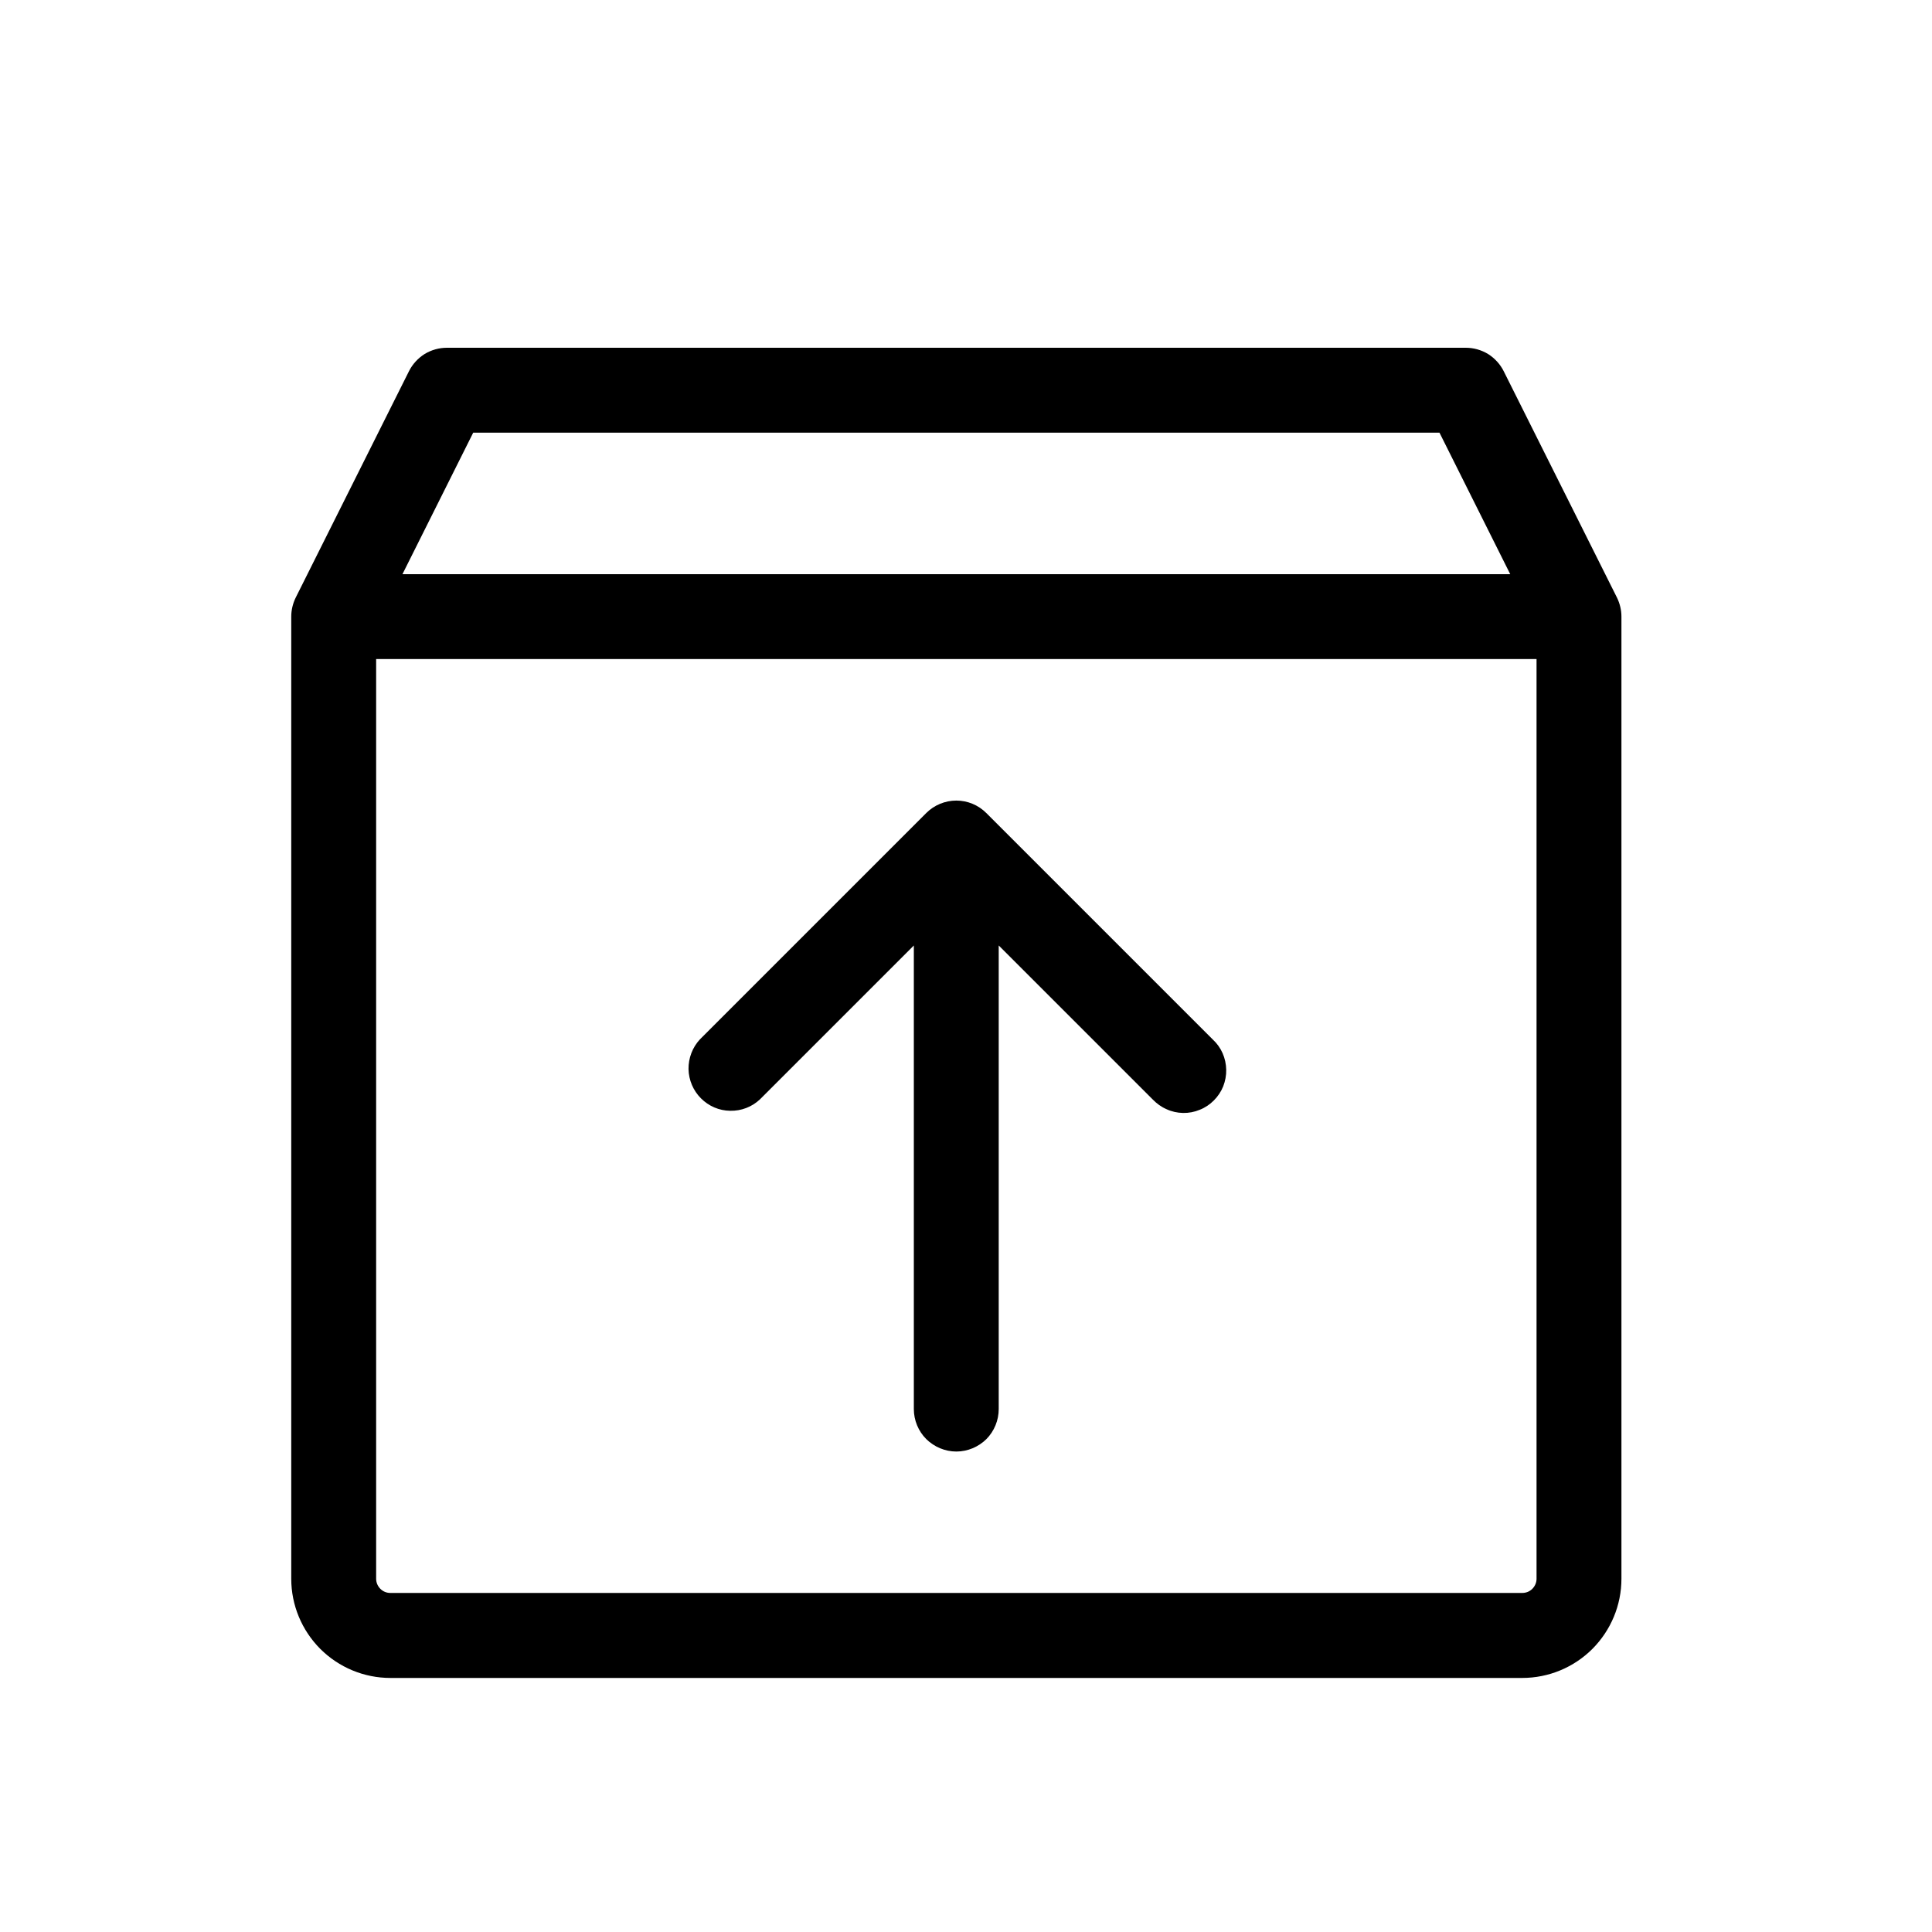 <svg width="16" height="16" viewBox="0 0 16 16" fill="none" xmlns="http://www.w3.org/2000/svg">
    <path
        d="M13.391 4.949L12.453 3.074C12.424 3.016 12.379 2.967 12.324 2.932C12.268 2.898 12.204 2.88 12.139 2.88H3.701C3.636 2.88 3.572 2.898 3.516 2.932C3.461 2.967 3.416 3.016 3.387 3.074L2.449 4.949C2.425 4.998 2.412 5.052 2.412 5.106V13.075C2.412 13.293 2.499 13.501 2.652 13.655C2.806 13.809 3.015 13.896 3.232 13.896H12.607C12.825 13.896 13.034 13.809 13.188 13.655C13.341 13.501 13.428 13.293 13.428 13.075V5.106C13.428 5.052 13.415 4.998 13.391 4.949ZM3.919 3.583H11.921L12.507 4.755H3.333L3.919 3.583ZM12.607 13.192H3.232C3.201 13.192 3.172 13.18 3.15 13.158C3.128 13.136 3.115 13.106 3.115 13.075V5.458H12.725V13.075C12.725 13.106 12.712 13.136 12.69 13.158C12.668 13.18 12.639 13.192 12.607 13.192ZM10.043 8.608C10.078 8.64 10.106 8.679 10.125 8.722C10.144 8.765 10.154 8.812 10.155 8.859C10.156 8.906 10.147 8.953 10.13 8.997C10.112 9.041 10.086 9.08 10.052 9.114C10.019 9.147 9.979 9.174 9.935 9.191C9.892 9.209 9.845 9.218 9.797 9.217C9.75 9.216 9.704 9.206 9.661 9.186C9.617 9.167 9.579 9.139 9.546 9.105L8.271 7.83V11.669C8.271 11.762 8.234 11.852 8.169 11.918C8.103 11.983 8.013 12.021 7.92 12.021C7.827 12.021 7.737 11.983 7.671 11.918C7.605 11.852 7.568 11.762 7.568 11.669V7.83L6.293 9.105C6.227 9.167 6.139 9.201 6.047 9.199C5.956 9.198 5.87 9.161 5.805 9.096C5.741 9.032 5.704 8.945 5.702 8.854C5.701 8.763 5.734 8.675 5.796 8.608L7.671 6.733C7.737 6.667 7.827 6.63 7.92 6.63C8.013 6.63 8.102 6.667 8.168 6.733L10.043 8.608Z"
        fill="currentColor" />
</svg>